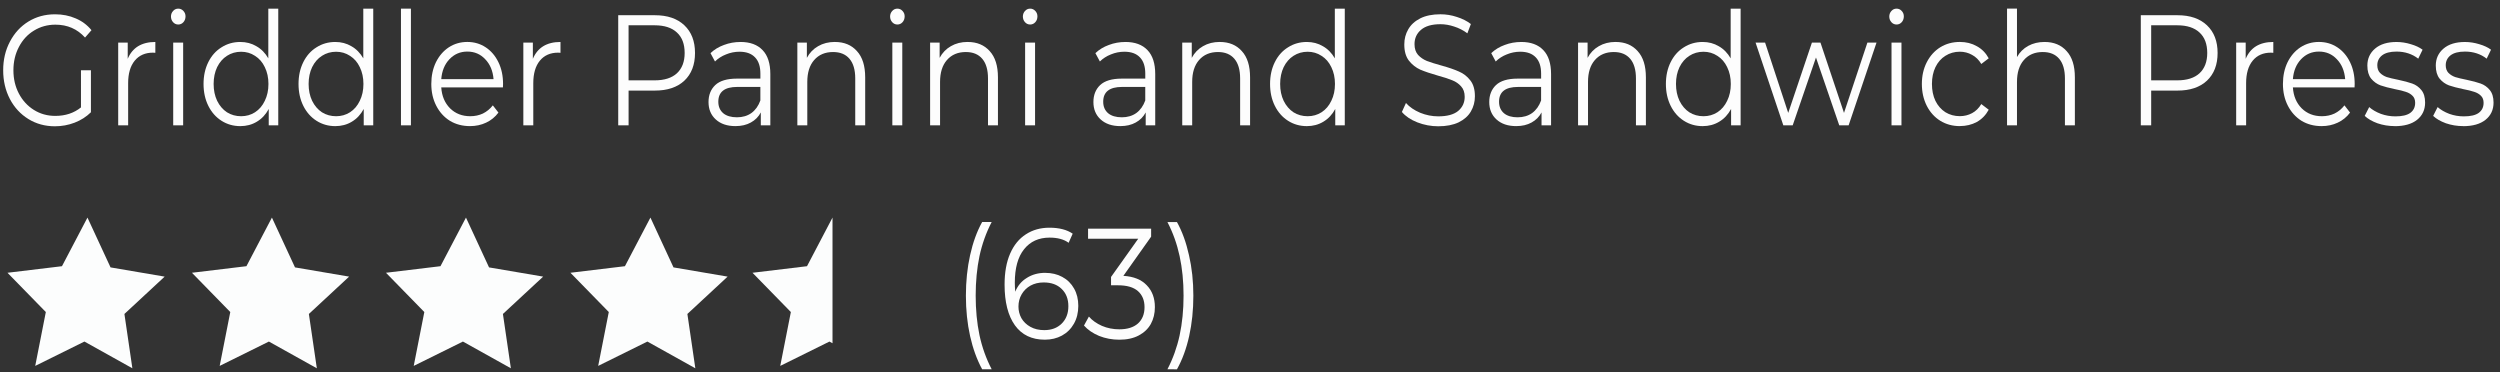 <?xml version="1.0" encoding="UTF-8" standalone="no"?>
<svg
   xmlns:dc="http://purl.org/dc/elements/1.1/"
   xmlns:cc="http://creativecommons.org/ns#"
   xmlns:rdf="http://www.w3.org/1999/02/22-rdf-syntax-ns#"
   xmlns:svg="http://www.w3.org/2000/svg"
   xmlns="http://www.w3.org/2000/svg"
   xmlns:sodipodi="http://sodipodi.sourceforge.net/DTD/sodipodi-0.dtd"
   xmlns:inkscape="http://www.inkscape.org/namespaces/inkscape"
   sodipodi:docname="pressText.svg"
   inkscape:version="1.0 (4035a4fb49, 2020-05-01)"
   id="svg8"
   version="1.1"
   viewBox="0 0 1819.008 270.933"
   height="1024"
   width="6875">
  <rect x="0" y="0" width="1819.008" height="270.933" fill="#333333" stroke="none"/>
  <defs
     id="defs2" />
  <sodipodi:namedview
     inkscape:window-maximized="1"
     inkscape:window-y="-8"
     inkscape:window-x="-8"
     inkscape:window-height="1017"
     inkscape:window-width="1920"
     units="px"
     height="100mm"
     inkscape:pagecheckerboard="true"
     showgrid="false"
     inkscape:document-rotation="0"
     inkscape:current-layer="layer1"
     inkscape:document-units="mm"
     inkscape:cy="1946.9585"
     inkscape:cx="3934.6077"
     inkscape:zoom="0.12374369"
     inkscape:pageshadow="2"
     inkscape:pageopacity="0.0"
     borderopacity="1.0"
     bordercolor="#666666"
     pagecolor="#ffffff"
     id="base" />
  <g
     id="layer1"
     inkscape:groupmode="layer"
     inkscape:label="Capa 1"
     style="display:inline;opacity:0.99;">
    <g
       style="font-style:normal;font-weight:normal;font-size:15.759px;line-height:1.25;font-family:sans-serif;fill:#ffffff;fill-opacity:1;stroke:none;stroke-width:0.265"
       id="text835"
       aria-label="Griddler Panini y Sandwich Press" />
    <g
       aria-label="Griddler Panini and Sandwich Press"
       transform="matrix(12.313,0,0,13.817,-564.723,-3201.788)"
       id="text904"
       style="font-style:normal;font-weight:normal;font-size:9.119px;line-height:1.25;font-family:sans-serif;opacity:0.994;fill:#ffffff;fill-opacity:1;stroke:none;stroke-width:0.02;stroke-opacity:1">
      <path
         d="m 50.649,235.429 h 0.588 v 2.211 q -0.406,0.356 -0.961,0.547 -0.555,0.191 -1.168,0.191 -0.87,0 -1.565,-0.381 -0.696,-0.381 -1.093,-1.052 -0.398,-0.679 -0.398,-1.516 0,-0.837 0.398,-1.507 0.398,-0.679 1.093,-1.06 0.696,-0.381 1.574,-0.381 0.663,0 1.217,0.215 0.555,0.207 0.936,0.621 l -0.381,0.389 q -0.687,-0.679 -1.748,-0.679 -0.704,0 -1.275,0.315 -0.563,0.306 -0.886,0.861 -0.323,0.547 -0.323,1.226 0,0.679 0.323,1.226 0.323,0.547 0.886,0.861 0.563,0.315 1.267,0.315 0.894,0 1.516,-0.447 z"
         style="font-style:normal;font-variant:normal;font-weight:normal;font-stretch:normal;font-size:8.282px;font-family:Montserrat;-inkscape-font-specification:Montserrat;fill:#ffffff;fill-opacity:1;stroke:none;stroke-width:0.02;stroke-opacity:1"
         id="path992" />
      <path
         d="m 53.411,234.825 q 0.207,-0.439 0.613,-0.663 0.414,-0.224 1.019,-0.224 v 0.571 l -0.141,-0.008 q -0.687,0 -1.077,0.422 -0.389,0.422 -0.389,1.184 v 2.22 h -0.588 v -4.356 h 0.563 z"
         style="font-style:normal;font-variant:normal;font-weight:normal;font-stretch:normal;font-size:8.282px;font-family:Montserrat;-inkscape-font-specification:Montserrat;fill:#ffffff;fill-opacity:1;stroke:none;stroke-width:0.02;stroke-opacity:1"
         id="path994" />
      <path
         d="m 56.099,233.971 h 0.588 v 4.356 h -0.588 z m 0.298,-0.952 q -0.182,0 -0.306,-0.124 -0.124,-0.124 -0.124,-0.298 0,-0.166 0.124,-0.29 0.124,-0.124 0.306,-0.124 0.182,0 0.306,0.124 0.124,0.116 0.124,0.282 0,0.182 -0.124,0.306 -0.124,0.124 -0.306,0.124 z"
         style="font-style:normal;font-variant:normal;font-weight:normal;font-stretch:normal;font-size:8.282px;font-family:Montserrat;-inkscape-font-specification:Montserrat;fill:#ffffff;fill-opacity:1;stroke:none;stroke-width:0.02;stroke-opacity:1"
         id="path996" />
      <path
         d="m 62.307,232.183 v 6.145 h -0.563 v -0.861 q -0.265,0.439 -0.704,0.671 -0.431,0.232 -0.977,0.232 -0.613,0 -1.11,-0.282 -0.497,-0.282 -0.779,-0.787 -0.282,-0.505 -0.282,-1.151 0,-0.646 0.282,-1.151 0.282,-0.505 0.779,-0.779 0.497,-0.282 1.11,-0.282 0.53,0 0.952,0.224 0.431,0.215 0.704,0.638 v -2.617 z m -2.195,5.665 q 0.456,0 0.82,-0.207 0.373,-0.215 0.58,-0.605 0.215,-0.389 0.215,-0.886 0,-0.497 -0.215,-0.886 -0.207,-0.389 -0.58,-0.596 -0.364,-0.215 -0.82,-0.215 -0.464,0 -0.837,0.215 -0.364,0.207 -0.58,0.596 -0.207,0.389 -0.207,0.886 0,0.497 0.207,0.886 0.215,0.389 0.58,0.605 0.373,0.207 0.837,0.207 z"
         style="font-style:normal;font-variant:normal;font-weight:normal;font-stretch:normal;font-size:8.282px;font-family:Montserrat;-inkscape-font-specification:Montserrat;fill:#ffffff;fill-opacity:1;stroke:none;stroke-width:0.02;stroke-opacity:1"
         id="path998" />
      <path
         d="m 67.92,232.183 v 6.145 h -0.563 v -0.861 q -0.265,0.439 -0.704,0.671 -0.431,0.232 -0.977,0.232 -0.613,0 -1.11,-0.282 -0.497,-0.282 -0.779,-0.787 -0.282,-0.505 -0.282,-1.151 0,-0.646 0.282,-1.151 0.282,-0.505 0.779,-0.779 0.497,-0.282 1.11,-0.282 0.53,0 0.952,0.224 0.431,0.215 0.704,0.638 v -2.617 z m -2.195,5.665 q 0.456,0 0.82,-0.207 0.373,-0.215 0.58,-0.605 0.215,-0.389 0.215,-0.886 0,-0.497 -0.215,-0.886 -0.207,-0.389 -0.58,-0.596 -0.364,-0.215 -0.82,-0.215 -0.464,0 -0.837,0.215 -0.364,0.207 -0.58,0.596 -0.207,0.389 -0.207,0.886 0,0.497 0.207,0.886 0.215,0.389 0.58,0.605 0.373,0.207 0.837,0.207 z"
         style="font-style:normal;font-variant:normal;font-weight:normal;font-stretch:normal;font-size:8.282px;font-family:Montserrat;-inkscape-font-specification:Montserrat;fill:#ffffff;fill-opacity:1;stroke:none;stroke-width:0.02;stroke-opacity:1"
         id="path1000" />
      <path
         d="m 69.558,232.183 h 0.588 v 6.145 h -0.588 z"
         style="font-style:normal;font-variant:normal;font-weight:normal;font-stretch:normal;font-size:8.282px;font-family:Montserrat;-inkscape-font-specification:Montserrat;fill:#ffffff;fill-opacity:1;stroke:none;stroke-width:0.02;stroke-opacity:1"
         id="path1002" />
      <path
         d="m 75.583,236.332 h -3.644 q 0.05,0.679 0.522,1.102 0.472,0.414 1.193,0.414 0.406,0 0.745,-0.141 0.34,-0.149 0.588,-0.431 l 0.331,0.381 q -0.29,0.348 -0.729,0.53 -0.431,0.182 -0.952,0.182 -0.671,0 -1.193,-0.282 -0.514,-0.29 -0.803,-0.795 -0.29,-0.505 -0.29,-1.143 0,-0.638 0.273,-1.143 0.282,-0.505 0.762,-0.787 0.489,-0.282 1.093,-0.282 0.605,0 1.085,0.282 0.48,0.282 0.754,0.787 0.273,0.497 0.273,1.143 z m -2.104,-1.888 q -0.629,0 -1.06,0.406 -0.422,0.398 -0.48,1.044 h 3.089 q -0.058,-0.646 -0.489,-1.044 -0.422,-0.406 -1.06,-0.406 z"
         style="font-style:normal;font-variant:normal;font-weight:normal;font-stretch:normal;font-size:8.282px;font-family:Montserrat;-inkscape-font-specification:Montserrat;fill:#ffffff;fill-opacity:1;stroke:none;stroke-width:0.02;stroke-opacity:1"
         id="path1004" />
      <path
         d="m 77.352,234.825 q 0.207,-0.439 0.613,-0.663 0.414,-0.224 1.019,-0.224 v 0.571 l -0.141,-0.008 q -0.687,0 -1.077,0.422 -0.389,0.422 -0.389,1.184 v 2.22 h -0.588 v -4.356 h 0.563 z"
         style="font-style:normal;font-variant:normal;font-weight:normal;font-stretch:normal;font-size:8.282px;font-family:Montserrat;-inkscape-font-specification:Montserrat;fill:#ffffff;fill-opacity:1;stroke:none;stroke-width:0.02;stroke-opacity:1"
         id="path1006" />
      <path
         d="m 84.566,232.53 q 1.11,0 1.739,0.53 0.629,0.53 0.629,1.458 0,0.928 -0.629,1.458 -0.629,0.522 -1.739,0.522 h -1.557 v 1.83 h -0.613 v -5.798 z m -0.017,3.429 q 0.861,0 1.317,-0.373 0.456,-0.381 0.456,-1.068 0,-0.704 -0.456,-1.077 -0.456,-0.381 -1.317,-0.381 h -1.541 v 2.899 z"
         style="font-style:normal;font-variant:normal;font-weight:normal;font-stretch:normal;font-size:8.282px;font-family:Montserrat;-inkscape-font-specification:Montserrat;fill:#ffffff;fill-opacity:1;stroke:none;stroke-width:0.02;stroke-opacity:1"
         id="path1008" />
      <path
         d="m 89.62,233.938 q 0.853,0 1.309,0.431 0.456,0.422 0.456,1.259 v 2.7 h -0.563 v -0.679 q -0.199,0.34 -0.588,0.53 -0.381,0.19 -0.911,0.19 -0.729,0 -1.16,-0.348 -0.431,-0.348 -0.431,-0.919 0,-0.555 0.398,-0.894 0.406,-0.34 1.284,-0.34 h 1.383 v -0.265 q 0,-0.563 -0.315,-0.853 -0.315,-0.298 -0.919,-0.298 -0.414,0 -0.795,0.141 -0.381,0.133 -0.654,0.373 l -0.265,-0.439 q 0.331,-0.282 0.795,-0.431 0.464,-0.157 0.977,-0.157 z m -0.207,3.967 q 0.497,0 0.853,-0.224 0.356,-0.232 0.53,-0.663 v -0.712 h -1.367 q -1.118,0 -1.118,0.779 0,0.381 0.29,0.605 0.29,0.215 0.812,0.215 z"
         style="font-style:normal;font-variant:normal;font-weight:normal;font-stretch:normal;font-size:8.282px;font-family:Montserrat;-inkscape-font-specification:Montserrat;fill:#ffffff;fill-opacity:1;stroke:none;stroke-width:0.02;stroke-opacity:1"
         id="path1010" />
      <path
         d="m 95.201,233.938 q 0.82,0 1.3,0.48 0.489,0.472 0.489,1.383 v 2.526 h -0.588 v -2.468 q 0,-0.679 -0.34,-1.035 -0.34,-0.356 -0.969,-0.356 -0.704,0 -1.118,0.422 -0.406,0.414 -0.406,1.151 v 2.286 h -0.588 v -4.356 h 0.563 v 0.803 q 0.24,-0.398 0.663,-0.613 0.431,-0.224 0.994,-0.224 z"
         style="font-style:normal;font-variant:normal;font-weight:normal;font-stretch:normal;font-size:8.282px;font-family:Montserrat;-inkscape-font-specification:Montserrat;fill:#ffffff;fill-opacity:1;stroke:none;stroke-width:0.02;stroke-opacity:1"
         id="path1012" />
      <path
         d="m 98.594,233.971 h 0.588 v 4.356 h -0.588 z m 0.298,-0.952 q -0.182,0 -0.306,-0.124 -0.124,-0.124 -0.124,-0.298 0,-0.166 0.124,-0.29 0.124,-0.124 0.306,-0.124 0.182,0 0.306,0.124 0.124,0.116 0.124,0.282 0,0.182 -0.124,0.306 -0.124,0.124 -0.306,0.124 z"
         style="font-style:normal;font-variant:normal;font-weight:normal;font-stretch:normal;font-size:8.282px;font-family:Montserrat;-inkscape-font-specification:Montserrat;fill:#ffffff;fill-opacity:1;stroke:none;stroke-width:0.02;stroke-opacity:1"
         id="path1014" />
      <path
         d="m 103.046,233.938 q 0.82,0 1.3,0.48 0.489,0.472 0.489,1.383 v 2.526 h -0.588 v -2.468 q 0,-0.679 -0.34,-1.035 -0.34,-0.356 -0.969,-0.356 -0.704,0 -1.118,0.422 -0.406,0.414 -0.406,1.151 v 2.286 h -0.588 v -4.356 h 0.563 v 0.803 q 0.24,-0.398 0.663,-0.613 0.431,-0.224 0.994,-0.224 z"
         style="font-style:normal;font-variant:normal;font-weight:normal;font-stretch:normal;font-size:8.282px;font-family:Montserrat;-inkscape-font-specification:Montserrat;fill:#ffffff;fill-opacity:1;stroke:none;stroke-width:0.02;stroke-opacity:1"
         id="path1016" />
      <path
         d="m 106.44,233.971 h 0.588 v 4.356 h -0.588 z m 0.298,-0.952 q -0.182,0 -0.306,-0.124 -0.124,-0.124 -0.124,-0.298 0,-0.166 0.124,-0.29 0.124,-0.124 0.306,-0.124 0.182,0 0.306,0.124 0.124,0.116 0.124,0.282 0,0.182 -0.124,0.306 -0.124,0.124 -0.306,0.124 z"
         style="font-style:normal;font-variant:normal;font-weight:normal;font-stretch:normal;font-size:8.282px;font-family:Montserrat;-inkscape-font-specification:Montserrat;fill:#ffffff;fill-opacity:1;stroke:none;stroke-width:0.02;stroke-opacity:1"
         id="path1018" />
      <path
         d="m 112.364,233.938 q 0.853,0 1.309,0.431 0.456,0.422 0.456,1.259 v 2.7 h -0.563 v -0.679 q -0.199,0.34 -0.588,0.53 -0.381,0.19 -0.911,0.19 -0.729,0 -1.16,-0.348 -0.431,-0.348 -0.431,-0.919 0,-0.555 0.398,-0.894 0.406,-0.34 1.284,-0.34 h 1.383 v -0.265 q 0,-0.563 -0.315,-0.853 -0.315,-0.298 -0.919,-0.298 -0.414,0 -0.795,0.141 -0.381,0.133 -0.654,0.373 l -0.265,-0.439 q 0.331,-0.282 0.795,-0.431 0.464,-0.157 0.977,-0.157 z m -0.207,3.967 q 0.497,0 0.853,-0.224 0.356,-0.232 0.53,-0.663 v -0.712 h -1.367 q -1.118,0 -1.118,0.779 0,0.381 0.29,0.605 0.29,0.215 0.812,0.215 z"
         style="font-style:normal;font-variant:normal;font-weight:normal;font-stretch:normal;font-size:8.282px;font-family:Montserrat;-inkscape-font-specification:Montserrat;fill:#ffffff;fill-opacity:1;stroke:none;stroke-width:0.02;stroke-opacity:1"
         id="path1020" />
      <path
         d="m 117.945,233.938 q 0.82,0 1.3,0.48 0.489,0.472 0.489,1.383 v 2.526 h -0.588 v -2.468 q 0,-0.679 -0.34,-1.035 -0.34,-0.356 -0.969,-0.356 -0.704,0 -1.118,0.422 -0.406,0.414 -0.406,1.151 v 2.286 h -0.588 v -4.356 h 0.563 v 0.803 q 0.24,-0.398 0.663,-0.613 0.431,-0.224 0.994,-0.224 z"
         style="font-style:normal;font-variant:normal;font-weight:normal;font-stretch:normal;font-size:8.282px;font-family:Montserrat;-inkscape-font-specification:Montserrat;fill:#ffffff;fill-opacity:1;stroke:none;stroke-width:0.02;stroke-opacity:1"
         id="path1022" />
      <path
         d="m 125.33,232.183 v 6.145 h -0.563 v -0.861 q -0.265,0.439 -0.704,0.671 -0.431,0.232 -0.977,0.232 -0.613,0 -1.11,-0.282 -0.497,-0.282 -0.779,-0.787 -0.282,-0.505 -0.282,-1.151 0,-0.646 0.282,-1.151 0.282,-0.505 0.779,-0.779 0.497,-0.282 1.11,-0.282 0.53,0 0.952,0.224 0.431,0.215 0.704,0.638 v -2.617 z m -2.195,5.665 q 0.456,0 0.82,-0.207 0.373,-0.215 0.58,-0.605 0.215,-0.389 0.215,-0.886 0,-0.497 -0.215,-0.886 -0.207,-0.389 -0.58,-0.596 -0.364,-0.215 -0.82,-0.215 -0.464,0 -0.837,0.215 -0.364,0.207 -0.58,0.596 -0.207,0.389 -0.207,0.886 0,0.497 0.207,0.886 0.215,0.389 0.58,0.605 0.373,0.207 0.837,0.207 z"
         style="font-style:normal;font-variant:normal;font-weight:normal;font-stretch:normal;font-size:8.282px;font-family:Montserrat;-inkscape-font-specification:Montserrat;fill:#ffffff;fill-opacity:1;stroke:none;stroke-width:0.02;stroke-opacity:1"
         id="path1024" />
      <path
         d="m 130.858,238.378 q -0.646,0 -1.242,-0.207 -0.588,-0.207 -0.911,-0.547 l 0.24,-0.472 q 0.315,0.315 0.837,0.513 0.522,0.19 1.077,0.19 0.779,0 1.168,-0.282 0.389,-0.29 0.389,-0.745 0,-0.348 -0.215,-0.555 -0.207,-0.207 -0.513,-0.315 -0.306,-0.116 -0.853,-0.248 -0.654,-0.166 -1.044,-0.315 -0.389,-0.157 -0.671,-0.472 -0.273,-0.315 -0.273,-0.853 0,-0.439 0.232,-0.795 0.232,-0.364 0.712,-0.58 0.48,-0.215 1.193,-0.215 0.497,0 0.969,0.141 0.48,0.133 0.828,0.373 l -0.207,0.489 q -0.364,-0.24 -0.779,-0.356 -0.414,-0.124 -0.812,-0.124 -0.762,0 -1.151,0.298 -0.381,0.29 -0.381,0.754 0,0.348 0.207,0.563 0.215,0.207 0.53,0.323 0.323,0.108 0.861,0.24 0.638,0.157 1.027,0.315 0.398,0.149 0.671,0.464 0.273,0.306 0.273,0.837 0,0.439 -0.24,0.803 -0.232,0.356 -0.721,0.571 -0.489,0.207 -1.201,0.207 z"
         style="font-style:normal;font-variant:normal;font-weight:normal;font-stretch:normal;font-size:8.282px;font-family:Montserrat;-inkscape-font-specification:Montserrat;fill:#ffffff;fill-opacity:1;stroke:none;stroke-width:0.02;stroke-opacity:1"
         id="path1026" />
      <path
         d="m 135.755,233.938 q 0.853,0 1.309,0.431 0.456,0.422 0.456,1.259 v 2.7 h -0.563 v -0.679 q -0.199,0.34 -0.588,0.53 -0.381,0.19 -0.911,0.19 -0.729,0 -1.16,-0.348 -0.431,-0.348 -0.431,-0.919 0,-0.555 0.398,-0.894 0.406,-0.34 1.284,-0.34 h 1.383 v -0.265 q 0,-0.563 -0.315,-0.853 -0.315,-0.298 -0.919,-0.298 -0.414,0 -0.795,0.141 -0.381,0.133 -0.654,0.373 l -0.265,-0.439 q 0.331,-0.282 0.795,-0.431 0.464,-0.157 0.977,-0.157 z m -0.207,3.967 q 0.497,0 0.853,-0.224 0.356,-0.232 0.53,-0.663 V 236.307 H 135.564 q -1.118,0 -1.118,0.779 0,0.381 0.29,0.605 0.29,0.215 0.812,0.215 z"
         style="font-style:normal;font-variant:normal;font-weight:normal;font-stretch:normal;font-size:8.282px;font-family:Montserrat;-inkscape-font-specification:Montserrat;fill:#ffffff;fill-opacity:1;stroke:none;stroke-width:0.02;stroke-opacity:1"
         id="path1028" />
      <path
         d="m 141.335,233.938 q 0.82,0 1.3,0.48 0.489,0.472 0.489,1.383 v 2.526 h -0.588 v -2.468 q 0,-0.679 -0.34,-1.035 -0.34,-0.356 -0.969,-0.356 -0.704,0 -1.118,0.422 -0.406,0.414 -0.406,1.151 v 2.286 h -0.588 v -4.356 h 0.563 v 0.803 q 0.24,-0.398 0.663,-0.613 0.431,-0.224 0.994,-0.224 z"
         style="font-style:normal;font-variant:normal;font-weight:normal;font-stretch:normal;font-size:8.282px;font-family:Montserrat;-inkscape-font-specification:Montserrat;fill:#ffffff;fill-opacity:1;stroke:none;stroke-width:0.02;stroke-opacity:1"
         id="path1030" />
      <path
         d="m 148.721,232.183 v 6.145 h -0.563 v -0.861 q -0.265,0.439 -0.704,0.671 -0.431,0.232 -0.977,0.232 -0.613,0 -1.11,-0.282 -0.497,-0.282 -0.779,-0.787 -0.282,-0.505 -0.282,-1.151 0,-0.646 0.282,-1.151 0.282,-0.505 0.779,-0.779 0.497,-0.282 1.11,-0.282 0.53,0 0.952,0.224 0.431,0.215 0.704,0.638 v -2.617 z m -2.195,5.665 q 0.456,0 0.82,-0.207 0.373,-0.215 0.58,-0.605 0.215,-0.389 0.215,-0.886 0,-0.497 -0.215,-0.886 -0.207,-0.389 -0.58,-0.596 -0.364,-0.215 -0.82,-0.215 -0.464,0 -0.837,0.215 -0.364,0.207 -0.58,0.596 -0.207,0.389 -0.207,0.886 0,0.497 0.207,0.886 0.215,0.389 0.58,0.605 0.373,0.207 0.837,0.207 z"
         style="font-style:normal;font-variant:normal;font-weight:normal;font-stretch:normal;font-size:8.282px;font-family:Montserrat;-inkscape-font-specification:Montserrat;fill:#ffffff;fill-opacity:1;stroke:none;stroke-width:0.02;stroke-opacity:1"
         id="path1032" />
      <path
         d="m 156.752,233.971 -1.648,4.356 h -0.555 l -1.375,-3.57 -1.375,3.57 h -0.555 l -1.64,-4.356 h 0.563 l 1.367,3.702 1.4,-3.702 h 0.505 l 1.391,3.702 1.383,-3.702 z"
         style="font-style:normal;font-variant:normal;font-weight:normal;font-stretch:normal;font-size:8.282px;font-family:Montserrat;-inkscape-font-specification:Montserrat;fill:#ffffff;fill-opacity:1;stroke:none;stroke-width:0.02;stroke-opacity:1"
         id="path1034" />
      <path
         d="m 157.638,233.971 h 0.588 v 4.356 h -0.588 z m 0.298,-0.952 q -0.182,0 -0.306,-0.124 -0.124,-0.124 -0.124,-0.298 0,-0.166 0.124,-0.29 0.124,-0.124 0.306,-0.124 0.182,0 0.306,0.124 0.124,0.116 0.124,0.282 0,0.182 -0.124,0.306 -0.124,0.124 -0.306,0.124 z"
         style="font-style:normal;font-variant:normal;font-weight:normal;font-stretch:normal;font-size:8.282px;font-family:Montserrat;-inkscape-font-specification:Montserrat;fill:#ffffff;fill-opacity:1;stroke:none;stroke-width:0.02;stroke-opacity:1"
         id="path1036" />
      <path
         d="m 161.676,238.369 q -0.646,0 -1.16,-0.282 -0.505,-0.282 -0.795,-0.787 -0.29,-0.513 -0.29,-1.151 0,-0.638 0.29,-1.143 0.29,-0.505 0.795,-0.787 0.513,-0.282 1.16,-0.282 0.563,0 1.002,0.224 0.447,0.215 0.704,0.638 l -0.439,0.298 q -0.215,-0.323 -0.547,-0.48 -0.331,-0.166 -0.721,-0.166 -0.472,0 -0.853,0.215 -0.373,0.207 -0.588,0.596 -0.207,0.389 -0.207,0.886 0,0.505 0.207,0.894 0.215,0.381 0.588,0.596 0.381,0.207 0.853,0.207 0.389,0 0.721,-0.157 0.331,-0.157 0.547,-0.48 l 0.439,0.298 q -0.257,0.422 -0.704,0.646 -0.447,0.215 -1.002,0.215 z"
         style="font-style:normal;font-variant:normal;font-weight:normal;font-stretch:normal;font-size:8.282px;font-family:Montserrat;-inkscape-font-specification:Montserrat;fill:#ffffff;fill-opacity:1;stroke:none;stroke-width:0.02;stroke-opacity:1"
         id="path1038" />
      <path
         d="m 166.684,233.938 q 0.82,0 1.3,0.48 0.489,0.472 0.489,1.383 v 2.526 h -0.588 v -2.468 q 0,-0.679 -0.34,-1.035 -0.34,-0.356 -0.969,-0.356 -0.704,0 -1.118,0.422 -0.406,0.414 -0.406,1.151 v 2.286 h -0.588 v -6.145 h 0.588 v 2.551 q 0.24,-0.381 0.663,-0.588 0.422,-0.207 0.969,-0.207 z"
         style="font-style:normal;font-variant:normal;font-weight:normal;font-stretch:normal;font-size:8.282px;font-family:Montserrat;-inkscape-font-specification:Montserrat;fill:#ffffff;fill-opacity:1;stroke:none;stroke-width:0.02;stroke-opacity:1"
         id="path1040" />
      <path
         d="m 174.539,232.53 q 1.11,0 1.739,0.53 0.629,0.53 0.629,1.458 0,0.928 -0.629,1.458 -0.629,0.522 -1.739,0.522 h -1.557 v 1.83 h -0.613 v -5.798 z m -0.017,3.429 q 0.861,0 1.317,-0.373 0.456,-0.381 0.456,-1.068 0,-0.704 -0.456,-1.077 -0.456,-0.381 -1.317,-0.381 h -1.54 v 2.899 z"
         style="font-style:normal;font-variant:normal;font-weight:normal;font-stretch:normal;font-size:8.282px;font-family:Montserrat;-inkscape-font-specification:Montserrat;fill:#ffffff;fill-opacity:1;stroke:none;stroke-width:0.02;stroke-opacity:1"
         id="path1042" />
      <path
         d="m 178.567,234.825 q 0.207,-0.439 0.613,-0.663 0.414,-0.224 1.019,-0.224 v 0.571 l -0.141,-0.008 q -0.687,0 -1.077,0.422 -0.389,0.422 -0.389,1.184 v 2.22 h -0.588 v -4.356 h 0.563 z"
         style="font-style:normal;font-variant:normal;font-weight:normal;font-stretch:normal;font-size:8.282px;font-family:Montserrat;-inkscape-font-specification:Montserrat;fill:#ffffff;fill-opacity:1;stroke:none;stroke-width:0.02;stroke-opacity:1"
         id="path1044" />
      <path
         d="m 185,236.332 h -3.644 q 0.05,0.679 0.522,1.102 0.472,0.414 1.193,0.414 0.406,0 0.745,-0.141 0.34,-0.149 0.588,-0.431 l 0.331,0.381 q -0.29,0.348 -0.729,0.53 -0.431,0.182 -0.952,0.182 -0.671,0 -1.193,-0.282 -0.513,-0.29 -0.803,-0.795 -0.29,-0.505 -0.29,-1.143 0,-0.638 0.273,-1.143 0.282,-0.505 0.762,-0.787 0.489,-0.282 1.093,-0.282 0.605,0 1.085,0.282 0.48,0.282 0.754,0.787 0.273,0.497 0.273,1.143 z m -2.104,-1.888 q -0.629,0 -1.06,0.406 -0.422,0.398 -0.48,1.044 h 3.089 q -0.058,-0.646 -0.489,-1.044 -0.422,-0.406 -1.06,-0.406 z"
         style="font-style:normal;font-variant:normal;font-weight:normal;font-stretch:normal;font-size:8.282px;font-family:Montserrat;-inkscape-font-specification:Montserrat;fill:#ffffff;fill-opacity:1;stroke:none;stroke-width:0.02;stroke-opacity:1"
         id="path1046" />
      <path
         d="m 187.373,238.369 q -0.53,0 -1.019,-0.149 -0.48,-0.157 -0.754,-0.389 l 0.265,-0.464 q 0.273,0.215 0.687,0.356 0.414,0.133 0.861,0.133 0.596,0 0.878,-0.182 0.29,-0.19 0.29,-0.53 0,-0.24 -0.157,-0.373 -0.157,-0.141 -0.398,-0.207 -0.24,-0.074 -0.638,-0.141 -0.53,-0.099 -0.853,-0.199 -0.323,-0.108 -0.555,-0.356 -0.224,-0.248 -0.224,-0.687 0,-0.547 0.456,-0.894 0.456,-0.348 1.267,-0.348 0.422,0 0.845,0.116 0.422,0.108 0.696,0.29 l -0.257,0.472 q -0.538,-0.373 -1.284,-0.373 -0.563,0 -0.853,0.199 -0.282,0.199 -0.282,0.522 0,0.248 0.157,0.398 0.166,0.149 0.406,0.224 0.24,0.066 0.663,0.141 0.522,0.099 0.837,0.199 0.315,0.099 0.538,0.34 0.224,0.24 0.224,0.663 0,0.571 -0.48,0.911 -0.472,0.331 -1.317,0.331 z"
         style="font-style:normal;font-variant:normal;font-weight:normal;font-stretch:normal;font-size:8.282px;font-family:Montserrat;-inkscape-font-specification:Montserrat;fill:#ffffff;fill-opacity:1;stroke:none;stroke-width:0.02;stroke-opacity:1"
         id="path1048" />
      <path
         d="m 191.417,238.369 q -0.53,0 -1.019,-0.149 -0.48,-0.157 -0.754,-0.389 l 0.265,-0.464 q 0.273,0.215 0.687,0.356 0.414,0.133 0.861,0.133 0.596,0 0.878,-0.182 0.29,-0.19 0.29,-0.53 0,-0.24 -0.157,-0.373 -0.157,-0.141 -0.398,-0.207 -0.24,-0.074 -0.638,-0.141 -0.53,-0.099 -0.853,-0.199 -0.323,-0.108 -0.555,-0.356 -0.224,-0.248 -0.224,-0.687 0,-0.547 0.456,-0.894 0.456,-0.348 1.267,-0.348 0.422,0 0.845,0.116 0.422,0.108 0.696,0.29 l -0.257,0.472 q -0.538,-0.373 -1.284,-0.373 -0.563,0 -0.853,0.199 -0.282,0.199 -0.282,0.522 0,0.248 0.157,0.398 0.166,0.149 0.406,0.224 0.24,0.066 0.663,0.141 0.522,0.099 0.837,0.199 0.315,0.099 0.538,0.34 0.224,0.24 0.224,0.663 0,0.571 -0.48,0.911 -0.472,0.331 -1.317,0.331 z"
         style="font-style:normal;font-variant:normal;font-weight:normal;font-stretch:normal;font-size:8.282px;font-family:Montserrat;-inkscape-font-specification:Montserrat;fill:#ffffff;fill-opacity:1;stroke:none;stroke-width:0.02;stroke-opacity:1"
         id="path1050" />
    </g>
    <path
       id="path908"
       style="opacity:0.994;fill:#feffff;fill-opacity:1;stroke:none;stroke-width:0.529;stroke-linecap:round;stroke-linejoin:round;stroke-miterlimit:4;stroke-dasharray:none;stroke-opacity:1"
       inkscape:transform-center-x="-0.03494027"
       inkscape:transform-center-y="-0.40697967"
       d="M 96.313,267.962 61.426,248.514 25.627,266.228 33.342,227.039 5.433,198.466 45.088,193.693 l 18.55,-35.373 16.793,36.24 39.374,6.711 -29.277,27.17 z" />
    <path
       id="path910"
       style="opacity:0.994;fill:#feffff;fill-opacity:1;stroke:none;stroke-width:0.529;stroke-linecap:round;stroke-linejoin:round;stroke-miterlimit:4;stroke-dasharray:none;stroke-opacity:1"
       inkscape:transform-center-x="-0.03494027"
       inkscape:transform-center-y="-0.40697967"
       d="m 230.528,267.962 -34.887,-19.448 -35.799,17.714 7.715,-39.19 -27.91,-28.573 39.656,-4.773 18.55,-35.373 16.793,36.24 39.374,6.711 -29.277,27.17 z" />
    <path
       id="path912"
       style="opacity:0.994;fill:#feffff;fill-opacity:1;stroke:none;stroke-width:0.529;stroke-linecap:round;stroke-linejoin:round;stroke-miterlimit:4;stroke-dasharray:none;stroke-opacity:1"
       inkscape:transform-center-x="-0.03494027"
       inkscape:transform-center-y="-0.40697967"
       d="m 371.714,267.962 -34.887,-19.448 -35.799,17.714 7.715,-39.19 -27.91,-28.573 39.656,-4.773 18.55,-35.373 16.793,36.24 39.374,6.711 -29.277,27.17 z" />
    <path
       id="path914"
       style="opacity:0.994;fill:#feffff;fill-opacity:1;stroke:none;stroke-width:0.529;stroke-linecap:round;stroke-linejoin:round;stroke-miterlimit:4;stroke-dasharray:none;stroke-opacity:1"
       inkscape:transform-center-x="-0.03494027"
       inkscape:transform-center-y="-0.40697967"
       d="m 505.929,267.962 -34.887,-19.448 -35.799,17.714 7.715,-39.19 -27.91,-28.573 39.656,-4.773 18.55,-35.373 16.793,36.24 39.374,6.711 -29.277,27.17 z" />
    <path
       id="path920"
       style="opacity:0.994;fill:#feffff;fill-opacity:1;stroke:none;stroke-width:0.529;stroke-linecap:round;stroke-linejoin:round;stroke-miterlimit:4;stroke-dasharray:none;stroke-opacity:1"
       inkscape:transform-center-x="-0.03494027"
       inkscape:transform-center-y="-0.40697967"
       d="m 605.726,158.322 -18.549,35.373 -39.66,4.772 27.912,28.572 -7.718,39.188 35.805,-17.713 2.218,1.234 v -91.412 z" />
    <g
       aria-label="(63)"
       transform="matrix(12.313,0,0,13.817,-564.723,-3201.788)"
       id="text929"
       style="font-style:normal;font-weight:normal;font-size:9.119px;line-height:1.25;font-family:sans-serif;opacity:0.994;fill:#ffffff;fill-opacity:1;stroke:none;stroke-width:0.02;stroke-opacity:1">
      <path
         d="m 103.901,251.174 q -0.464,-0.762 -0.712,-1.748 -0.248,-0.994 -0.248,-2.129 0,-1.135 0.248,-2.129 0.248,-1.002 0.712,-1.748 h 0.563 q -0.489,0.837 -0.721,1.797 -0.224,0.961 -0.224,2.079 0,1.118 0.224,2.079 0.232,0.961 0.721,1.797 z"
         style="font-style:normal;font-variant:normal;font-weight:normal;font-stretch:normal;font-size:8.282px;font-family:Montserrat;-inkscape-font-specification:Montserrat;fill:#ffffff;fill-opacity:1;stroke:none;stroke-width:0.02;stroke-opacity:1"
         id="path1057" />
      <path
         d="m 107.629,246.097 q 0.571,0 1.01,0.215 0.447,0.215 0.696,0.613 0.248,0.389 0.248,0.911 0,0.53 -0.257,0.936 -0.257,0.406 -0.712,0.629 -0.447,0.215 -1.01,0.215 -1.151,0 -1.764,-0.754 -0.613,-0.762 -0.613,-2.145 0,-0.969 0.331,-1.64 0.331,-0.671 0.928,-1.01 0.596,-0.348 1.391,-0.348 0.861,0 1.375,0.315 l -0.24,0.48 q -0.414,-0.273 -1.126,-0.273 -0.961,0 -1.507,0.613 -0.547,0.605 -0.547,1.764 0,0.207 0.025,0.472 0.215,-0.472 0.687,-0.729 0.472,-0.265 1.085,-0.265 z m -0.05,3.015 q 0.629,0 1.019,-0.34 0.398,-0.348 0.398,-0.919 0,-0.571 -0.398,-0.911 -0.389,-0.34 -1.06,-0.34 -0.439,0 -0.779,0.166 -0.331,0.166 -0.522,0.456 -0.19,0.29 -0.19,0.646 0,0.331 0.174,0.613 0.182,0.282 0.53,0.456 0.348,0.174 0.828,0.174 z"
         style="font-style:normal;font-variant:normal;font-weight:normal;font-stretch:normal;font-size:8.282px;font-family:Montserrat;-inkscape-font-specification:Montserrat;fill:#ffffff;fill-opacity:1;stroke:none;stroke-width:0.02;stroke-opacity:1"
         id="path1059" />
      <path
         d="m 112.246,246.254 q 0.911,0.05 1.383,0.497 0.48,0.439 0.48,1.151 0,0.497 -0.24,0.886 -0.24,0.381 -0.712,0.605 -0.472,0.224 -1.151,0.224 -0.629,0 -1.193,-0.199 -0.555,-0.207 -0.894,-0.547 l 0.29,-0.472 q 0.29,0.298 0.77,0.489 0.48,0.182 1.027,0.182 0.712,0 1.102,-0.306 0.389,-0.315 0.389,-0.861 0,-0.538 -0.389,-0.845 -0.389,-0.306 -1.176,-0.306 h -0.414 v -0.439 l 1.607,-2.013 h -2.965 v -0.53 h 3.727 v 0.422 z"
         style="font-style:normal;font-variant:normal;font-weight:normal;font-stretch:normal;font-size:8.282px;font-family:Montserrat;-inkscape-font-specification:Montserrat;fill:#ffffff;fill-opacity:1;stroke:none;stroke-width:0.02;stroke-opacity:1"
         id="path1061" />
      <path
         d="m 114.85,251.174 q 0.489,-0.837 0.721,-1.789 0.232,-0.961 0.232,-2.087 0,-1.126 -0.232,-2.079 -0.232,-0.961 -0.721,-1.797 h 0.563 q 0.464,0.745 0.712,1.748 0.257,0.994 0.257,2.129 0,1.135 -0.248,2.129 -0.248,0.994 -0.721,1.748 z"
         style="font-style:normal;font-variant:normal;font-weight:normal;font-stretch:normal;font-size:8.282px;font-family:Montserrat;-inkscape-font-specification:Montserrat;fill:#ffffff;fill-opacity:1;stroke:none;stroke-width:0.02;stroke-opacity:1"
         id="path1063" />
    </g>
  </g>
</svg>
